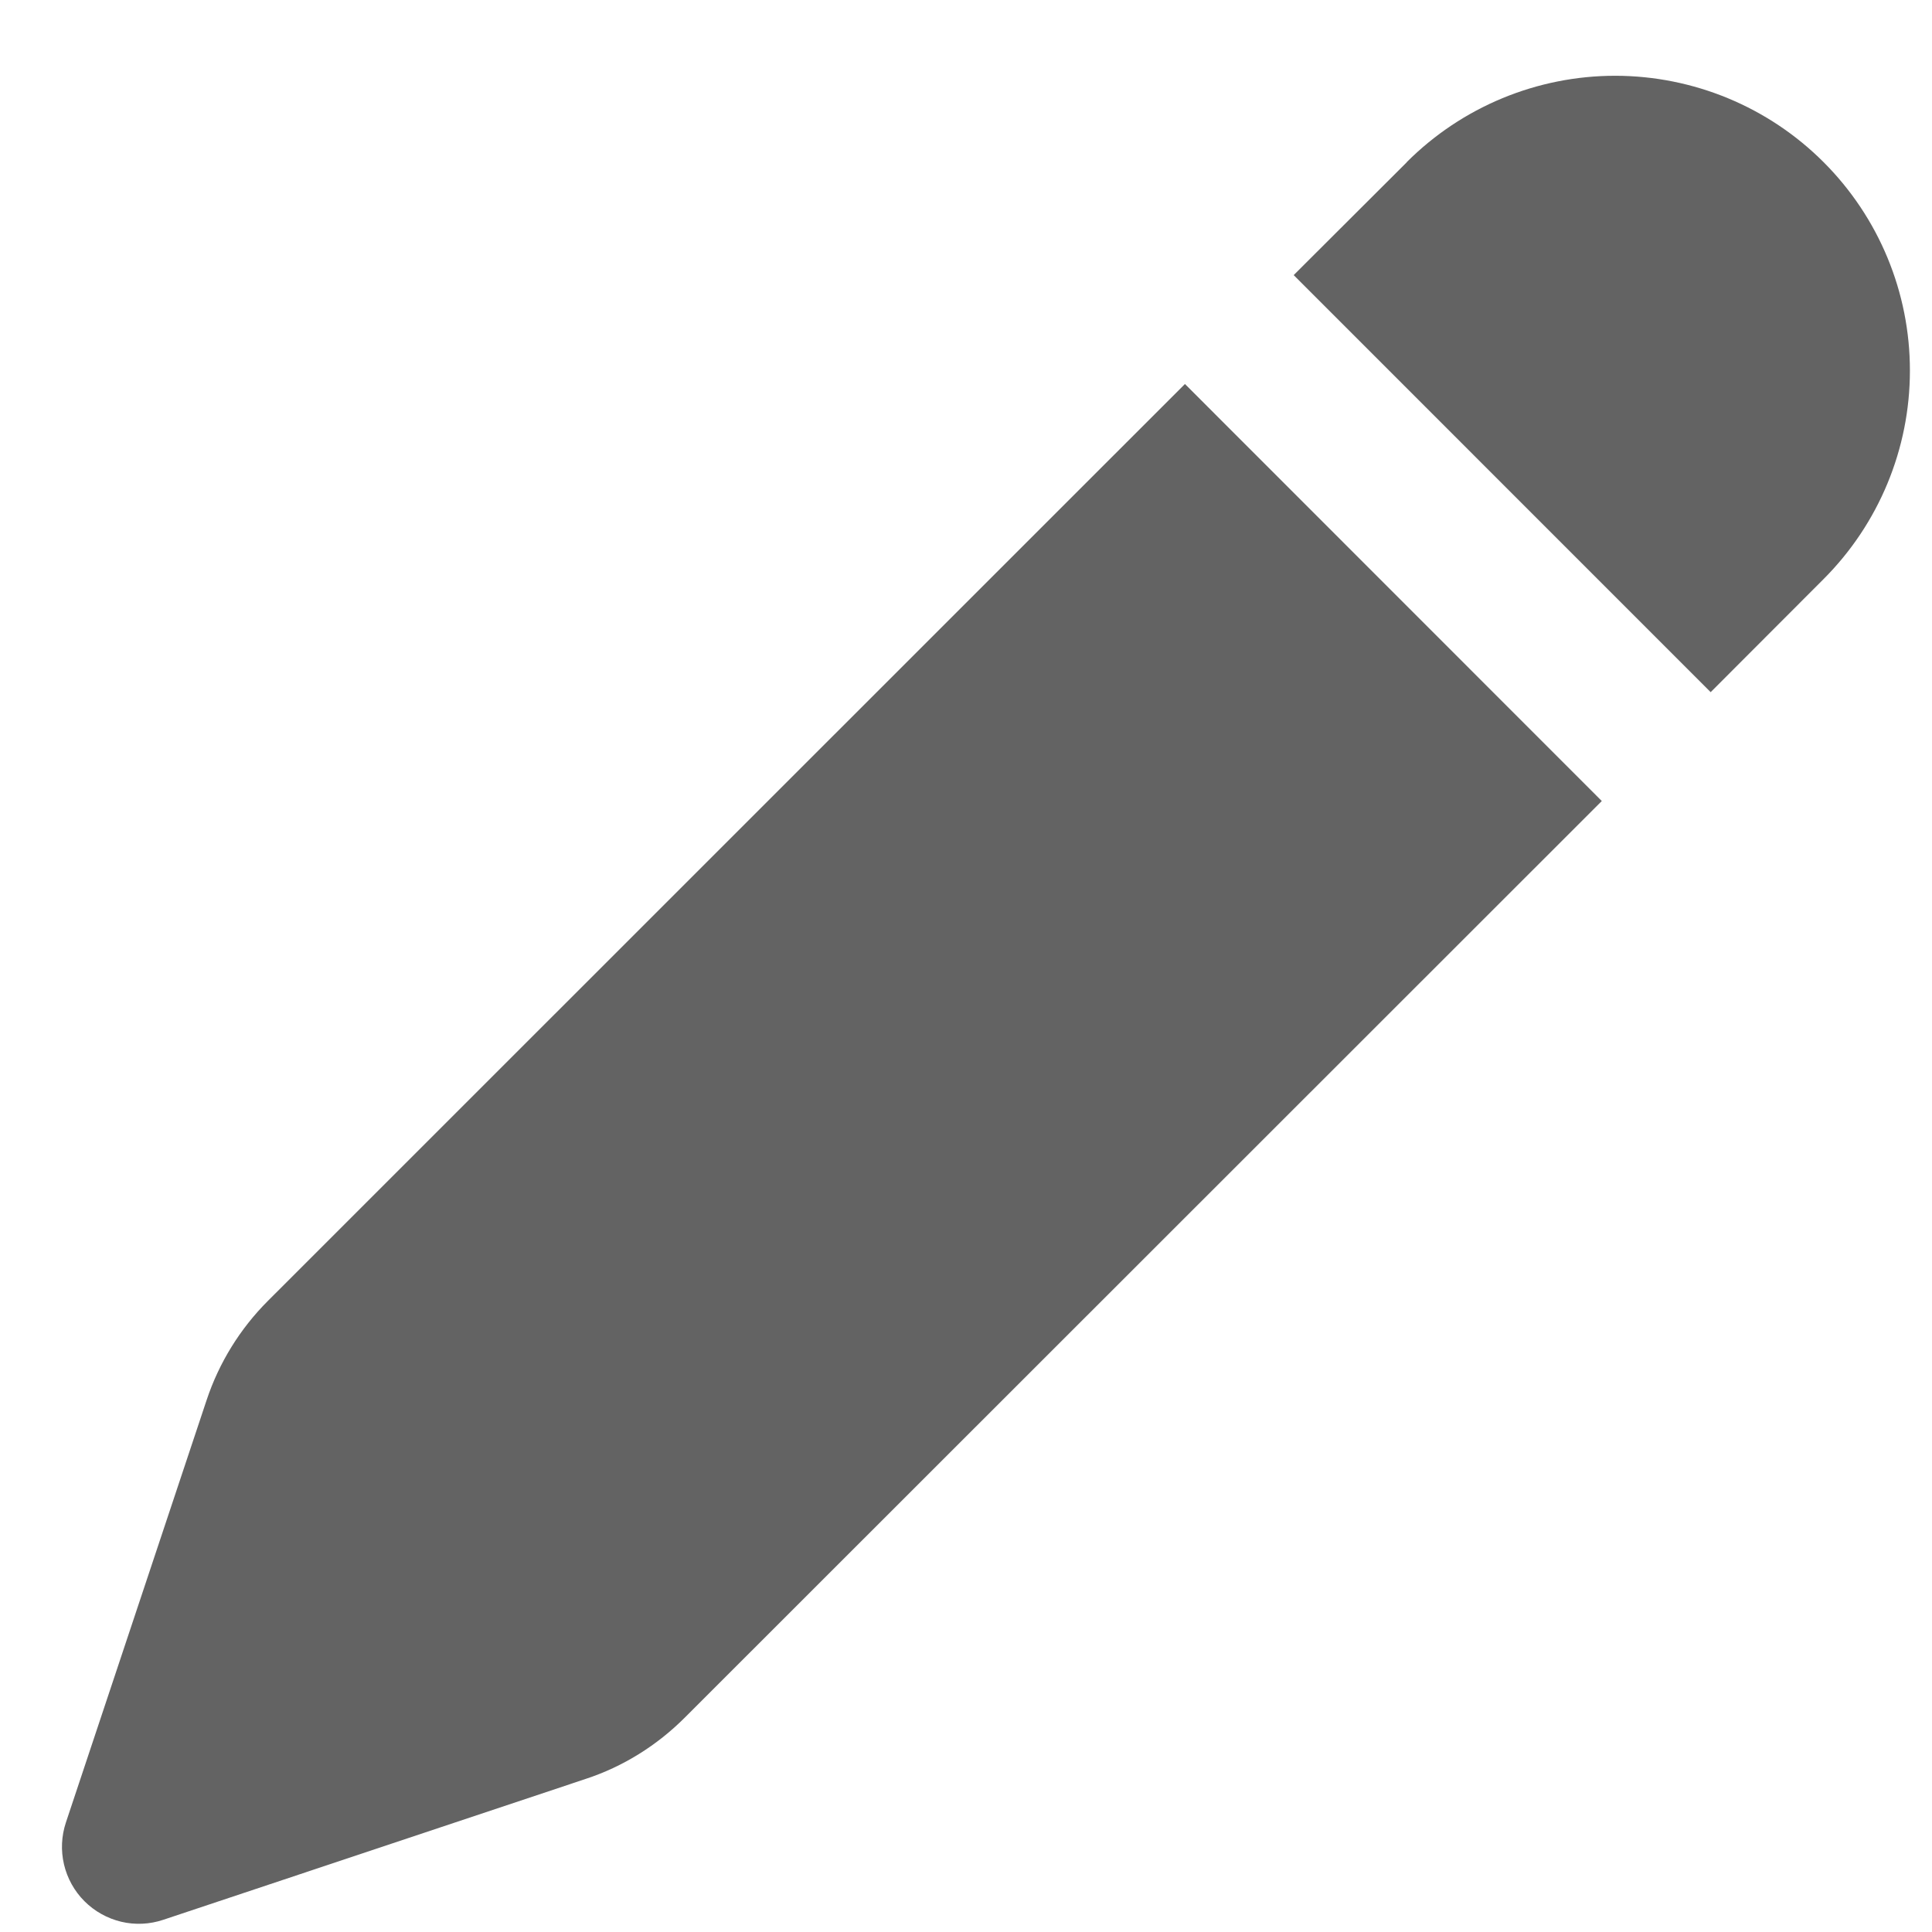 <svg width="23" height="23" viewBox="0 0 23 23" fill="none" xmlns="http://www.w3.org/2000/svg">
<path d="M16.747 1.93C17.405 1.272 18.298 0.902 19.229 0.902C20.159 0.903 21.052 1.272 21.71 1.931C22.368 2.589 22.738 3.482 22.737 4.413C22.737 5.343 22.367 6.236 21.709 6.894L20.365 8.24L15.401 3.275L16.747 1.932V1.93ZM14.107 4.571L3.19 15.486C2.858 15.818 2.608 16.222 2.46 16.667L0.785 21.695C0.731 21.857 0.723 22.03 0.762 22.196C0.801 22.361 0.885 22.513 1.005 22.633C1.126 22.754 1.277 22.838 1.443 22.878C1.608 22.917 1.782 22.909 1.943 22.855L6.971 21.178C7.417 21.032 7.82 20.78 8.152 20.448L19.069 9.536L14.105 4.57L14.107 4.571Z" fill="#636363"/>
</svg>
